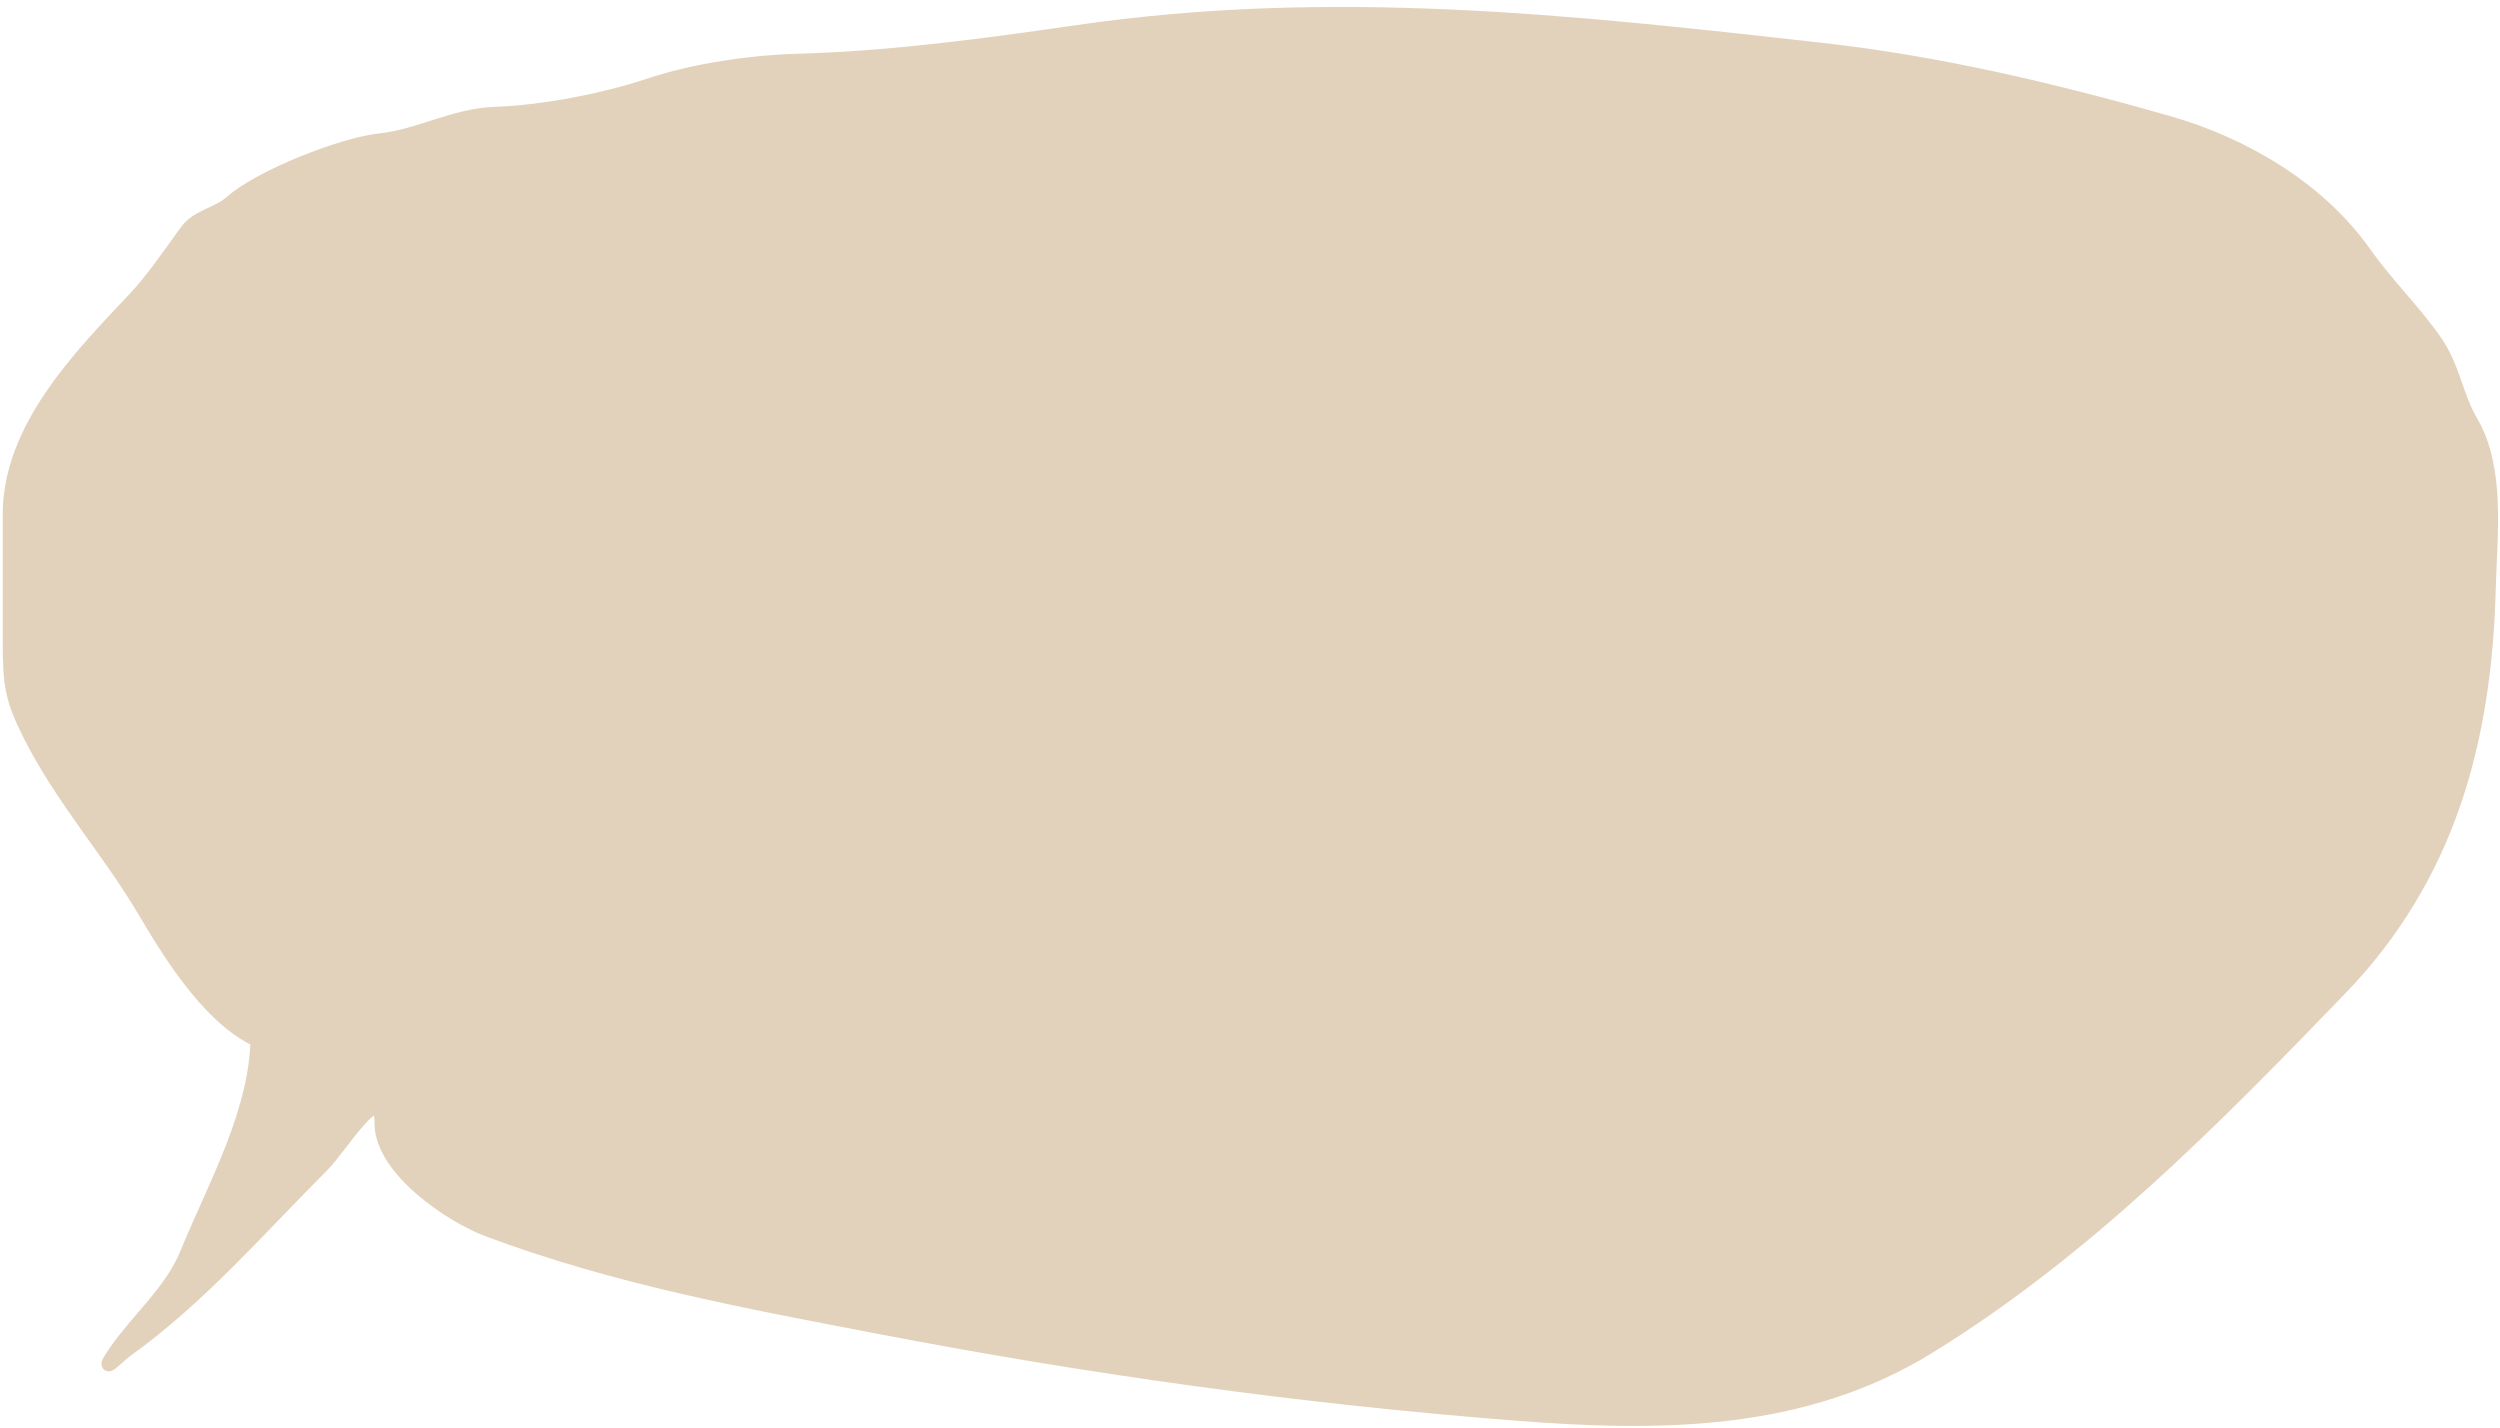 <svg xmlns="http://www.w3.org/2000/svg" fill="none" viewBox="0 0 345 197">
  <path fill="#E2D2BB" d="M25.807 173.054c3.812-9.319 9.5-19.265 9.763-29.531-6.61-3.008-12.128-11.936-15.6-17.838-4.815-8.185-11.428-15.526-15.881-24.431C1.663 96.401 1.375 94.485 1.375 88.36V70.987c0-11.74 9.457-21.519 17.102-29.589 2.667-2.816 5.039-6.367 7.33-9.501 1.459-1.996 4.291-2.321 6.108-3.936 4.026-3.579 15.341-7.999 20.495-8.551 5.503-.59 10.233-3.463 15.88-3.665 6.649-.237 14.987-1.829 21.31-3.936 6.208-2.069 13.976-3.212 20.496-3.393 12.805-.356 25.73-2.092 38.412-3.936 35.133-5.11 68.004-1.496 103.019 2.443 16.073 1.808 32.087 5.6 47.642 10.044 10.411 2.974 20.838 9.088 27.146 18.052 2.993 4.253 6.811 7.921 9.773 12.216 2.427 3.519 2.82 7.47 4.886 10.994 3.8 6.481 2.632 15.591 2.443 22.938-.544 21.24-5.667 39.864-20.495 55.241-17.385 18.028-35.163 36.094-56.736 49.405-17.428 10.753-37.135 10.795-57.142 9.229-29.61-2.317-58.631-6.369-87.683-11.944-18.495-3.55-36.492-6.864-54.021-13.437-5.152-1.932-14.659-8.365-14.659-14.659 0-6.373-5.531 3.088-8.28 5.837-8.72 8.719-16.818 18.14-26.875 25.381-1.444 1.04-3.972 3.851-1.493.271 3.111-4.493 7.653-8.256 9.773-13.437Z"/>
  <path stroke="#E2D2BB" stroke-linecap="round" stroke-width="2" d="M35.579 142.787c0 10.527-5.869 20.725-9.773 30.267-2.12 5.181-6.662 8.944-9.773 13.437-2.479 3.58.049.769 1.493-.271 10.056-7.241 18.155-16.662 26.875-25.381 2.749-2.749 8.28-12.21 8.28-5.837 0 6.294 9.507 12.727 14.659 14.659 17.529 6.573 35.526 9.887 54.021 13.437 29.052 5.575 58.073 9.627 87.683 11.944 20.007 1.566 39.714 1.524 57.142-9.229 21.573-13.311 39.351-31.377 56.736-49.405 14.828-15.377 19.951-34.001 20.495-55.241.189-7.347 1.357-16.457-2.443-22.938-2.066-3.524-2.459-7.475-4.886-10.994-2.962-4.294-6.78-7.963-9.773-12.216-6.308-8.964-16.735-15.077-27.146-18.052-15.555-4.444-31.569-8.236-47.642-10.044-35.015-3.939-67.886-7.553-103.019-2.443-12.682 1.845-25.607 3.58-38.412 3.936-6.52.181-14.288 1.324-20.496 3.393-6.323 2.108-14.661 3.699-21.31 3.936-5.647.202-10.377 3.075-15.88 3.665-5.154.552-16.469 4.972-20.495 8.551-1.817 1.615-4.649 1.94-6.108 3.936-2.29 3.134-4.662 6.685-7.33 9.501C10.832 49.468 1.375 59.248 1.375 70.987v17.373c0 6.125.288 8.041 2.715 12.894 4.452 8.905 11.065 16.246 15.881 24.431 3.685 6.265 9.676 15.939 16.831 18.324"/>
</svg>
